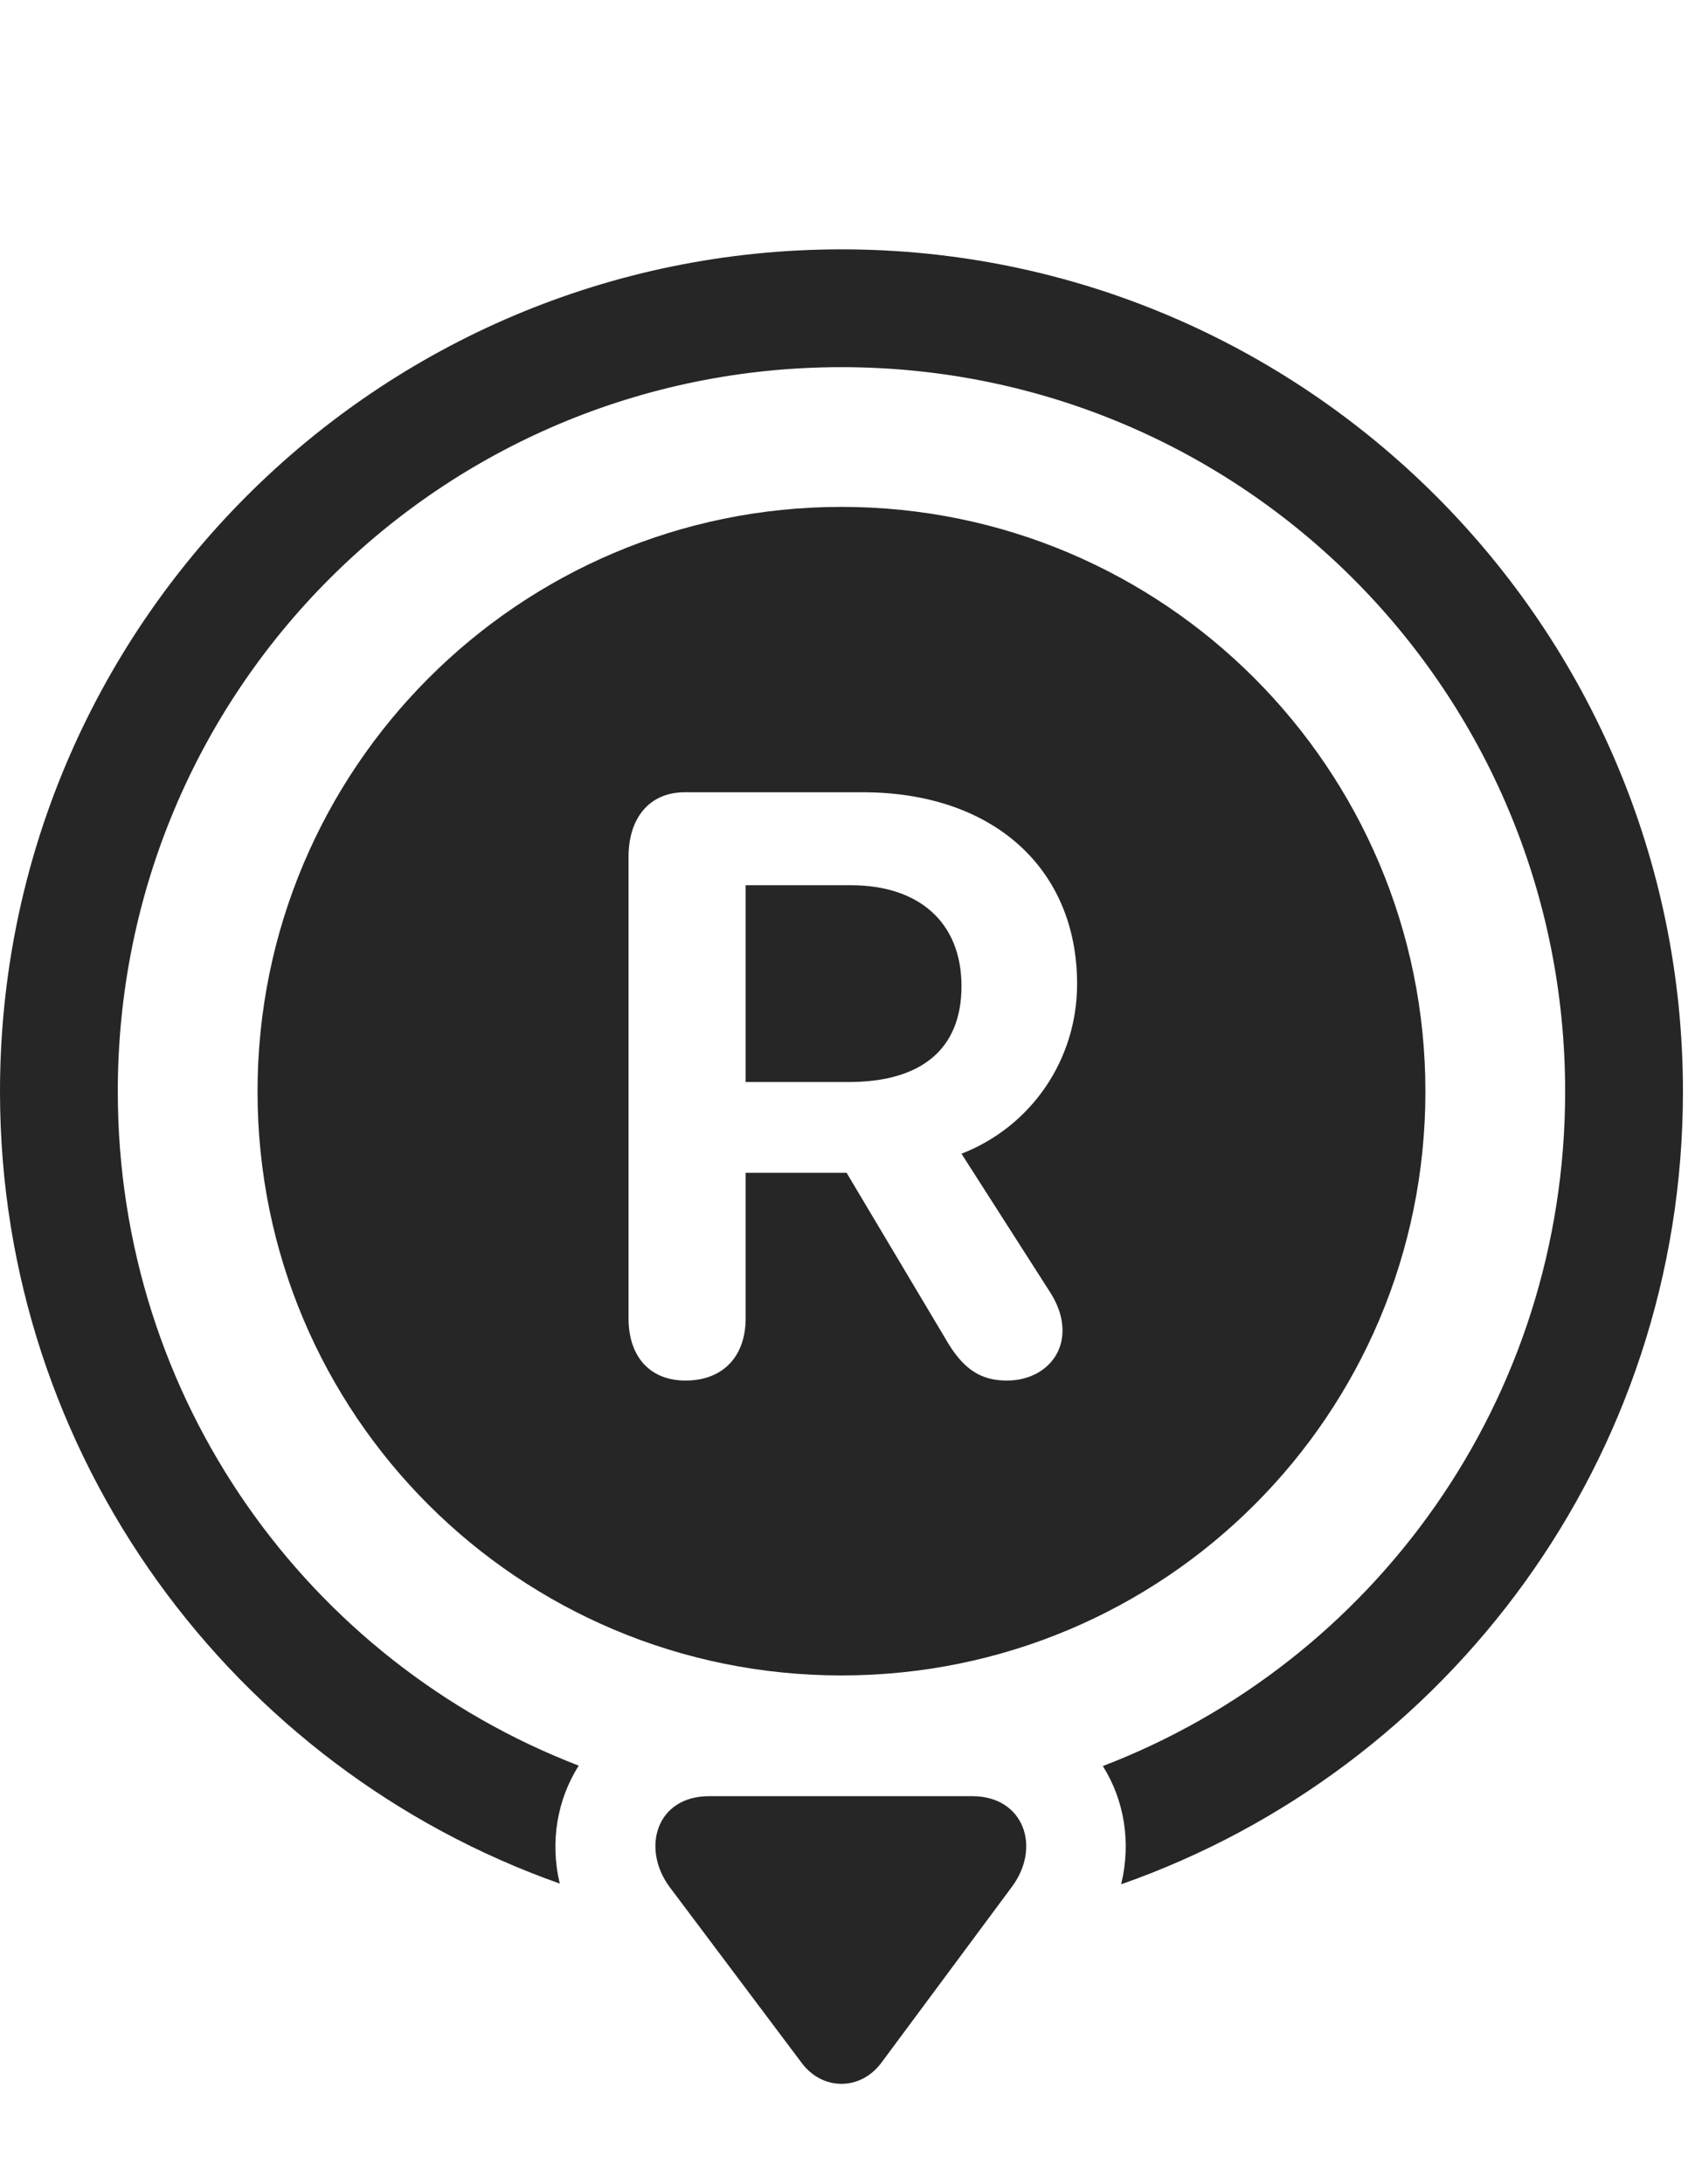 <?xml version="1.0" encoding="UTF-8"?>
<!--Generator: Apple Native CoreSVG 326-->
<!DOCTYPE svg
PUBLIC "-//W3C//DTD SVG 1.1//EN"
       "http://www.w3.org/Graphics/SVG/1.1/DTD/svg11.dtd">
<svg version="1.1" xmlns="http://www.w3.org/2000/svg" xmlns:xlink="http://www.w3.org/1999/xlink" viewBox="0 0 31.801 40.804">
 <g>
  <rect height="40.804" opacity="0" width="31.801" x="0" y="0"/>
  <path d="M31.445 20.395C31.445 27.24 27.06 33.065 20.948 35.207C21.14 34.42 21.003 33.628 20.606 32.998C25.668 31.057 29.244 26.159 29.244 20.395C29.244 12.903 23.201 6.86 15.723 6.86C8.23 6.86 2.201 12.903 2.201 20.395C2.201 26.151 5.76 31.044 10.813 32.99C10.413 33.621 10.272 34.413 10.459 35.194C4.361 33.039 0 27.217 0 20.395C0 11.713 7.041 4.659 15.723 4.659C24.391 4.659 31.445 11.713 31.445 20.395Z" fill="black" fill-opacity="0.85"/>
  <path d="M13.248 33.561C12.264 33.561 11.977 34.532 12.51 35.256L14.984 38.551C15.367 39.057 16.064 39.071 16.461 38.551L18.895 35.27C19.469 34.518 19.127 33.561 18.17 33.561Z" fill="black" fill-opacity="0.85"/>
  <path d="M15.723 9.471C9.693 9.471 4.812 14.366 4.812 20.395C4.812 26.438 9.693 31.305 15.723 31.305C21.752 31.305 26.633 26.438 26.633 20.395C26.633 14.366 21.752 9.471 15.723 9.471ZM12.81 25.795C12.127 25.795 11.744 25.331 11.744 24.633L11.744 16.006C11.744 15.309 12.113 14.803 12.797 14.803L16.119 14.803C18.553 14.803 20.125 16.225 20.125 18.385C20.125 19.807 19.264 21.051 17.965 21.557L19.592 24.1C19.756 24.346 19.852 24.592 19.852 24.866C19.852 25.399 19.414 25.795 18.812 25.795C18.348 25.795 18.033 25.604 17.732 25.125L15.818 21.913L13.932 21.913L13.932 24.633C13.932 25.344 13.508 25.795 12.81 25.795ZM13.932 20.217L15.859 20.217C17.199 20.217 17.965 19.616 17.965 18.426C17.965 17.223 17.158 16.54 15.9 16.54L13.932 16.54Z" fill="black" fill-opacity="0.85"/>
 </g>
</svg>
